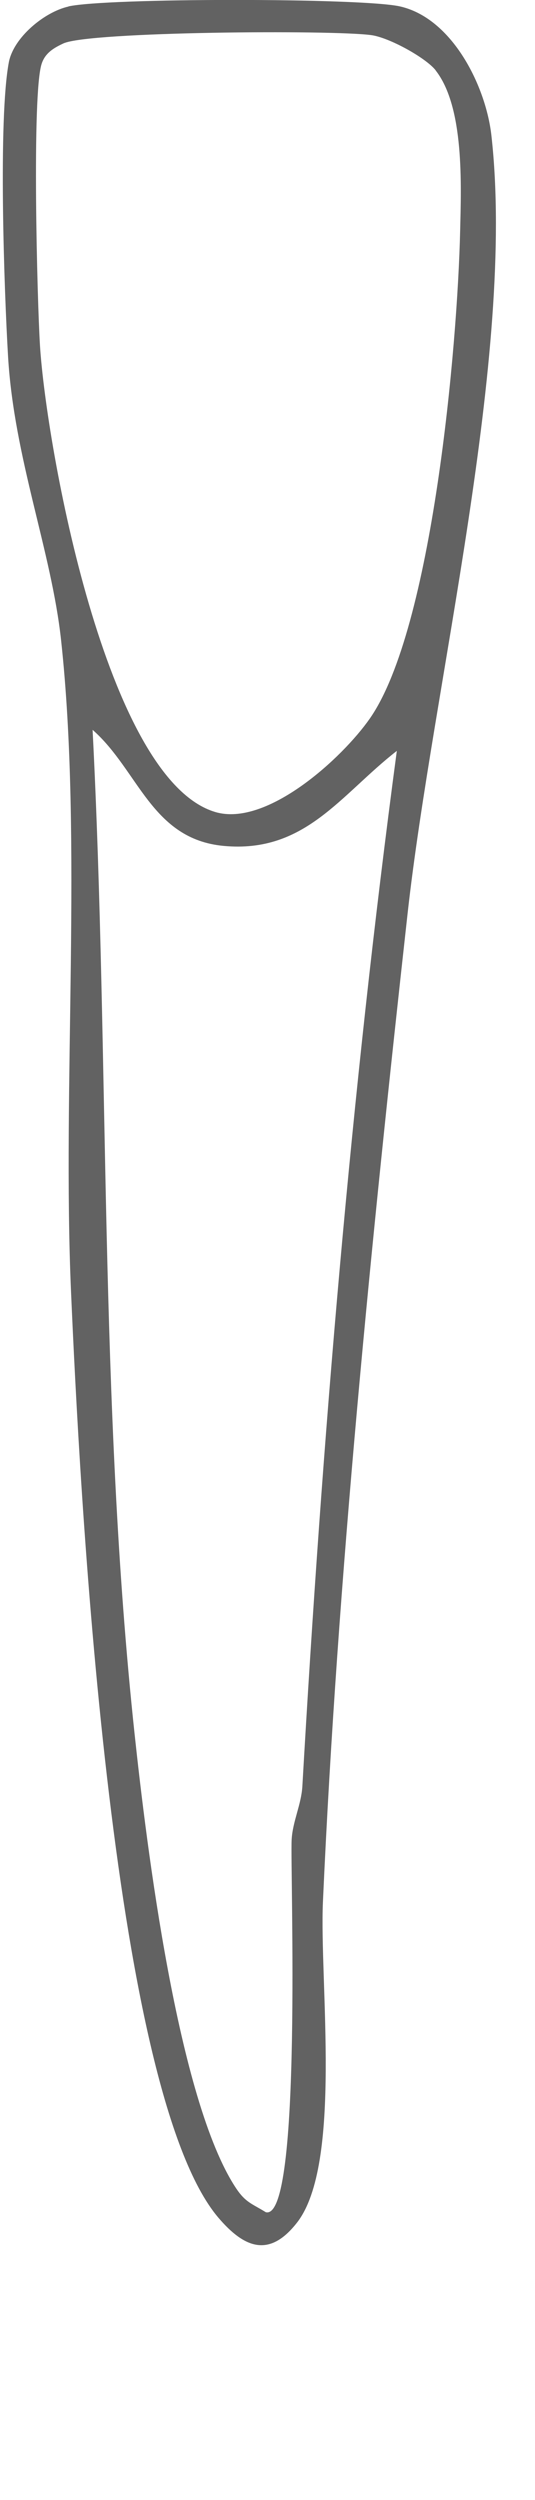 <?xml version="1.0" encoding="UTF-8"?>
<svg id="Layer_1" xmlns="http://www.w3.org/2000/svg" version="1.1" viewBox="0 0 50.96 237.75">
  <!-- Generator: Adobe Illustrator 29.4.0, SVG Export Plug-In . SVG Version: 2.1.0 Build 152)  -->
  <defs>
    <style>
      .st0 {
        fill: #626262;
      }
    </style>
  </defs>
  <path class="st0" d="M6.52.61c3.65-.82,27.94-.82,31.58,0,5,1.13,8.19,7.61,8.71,12.29,2.34,20.89-5.57,52.27-7.99,74.02-3.45,31.06-6.67,63.04-8.06,93.95-.34,7.62,1.87,24.96-2.47,30.51-2.61,3.34-4.98,2.47-7.49-.47-10.37-12.19-13.26-70.42-14.03-87.96-.86-19.51,1.11-43.11-.95-62.05-.92-8.49-4.47-17.29-5.05-26.95-.37-6.23-.95-22.59.07-28.02C1.28,3.57,4.23,1.13,6.53.62h-.01,0ZM41.5,6.69c-.94-1.19-4.42-3.12-6.14-3.35-3.78-.51-26.88-.34-29.32.79-.92.43-1.73.9-2.07,1.93-.94,2.81-.43,22.49-.16,26.83.6,9.46,6.26,41.27,16.71,44.34,4.9,1.44,12.09-5.14,14.71-8.9,5.97-8.55,8.35-35.44,8.6-46.39.1-4.33.41-11.76-2.34-15.25h0ZM37.8,71.41c-5.38,4.19-8.74,9.76-16.49,9.04-6.89-.64-8.11-7.19-12.49-11.04,1.63,31.78.6,63.78,4,95.49,1.13,10.52,4.1,34.87,9.68,43.23.9,1.35,1.53,1.46,2.82,2.26,3.5.88,2.31-32.53,2.46-35.43.09-1.72.92-3.35,1.02-5.07,1.89-32.96,4.62-65.78,9-98.49h0Z"/>
</svg>